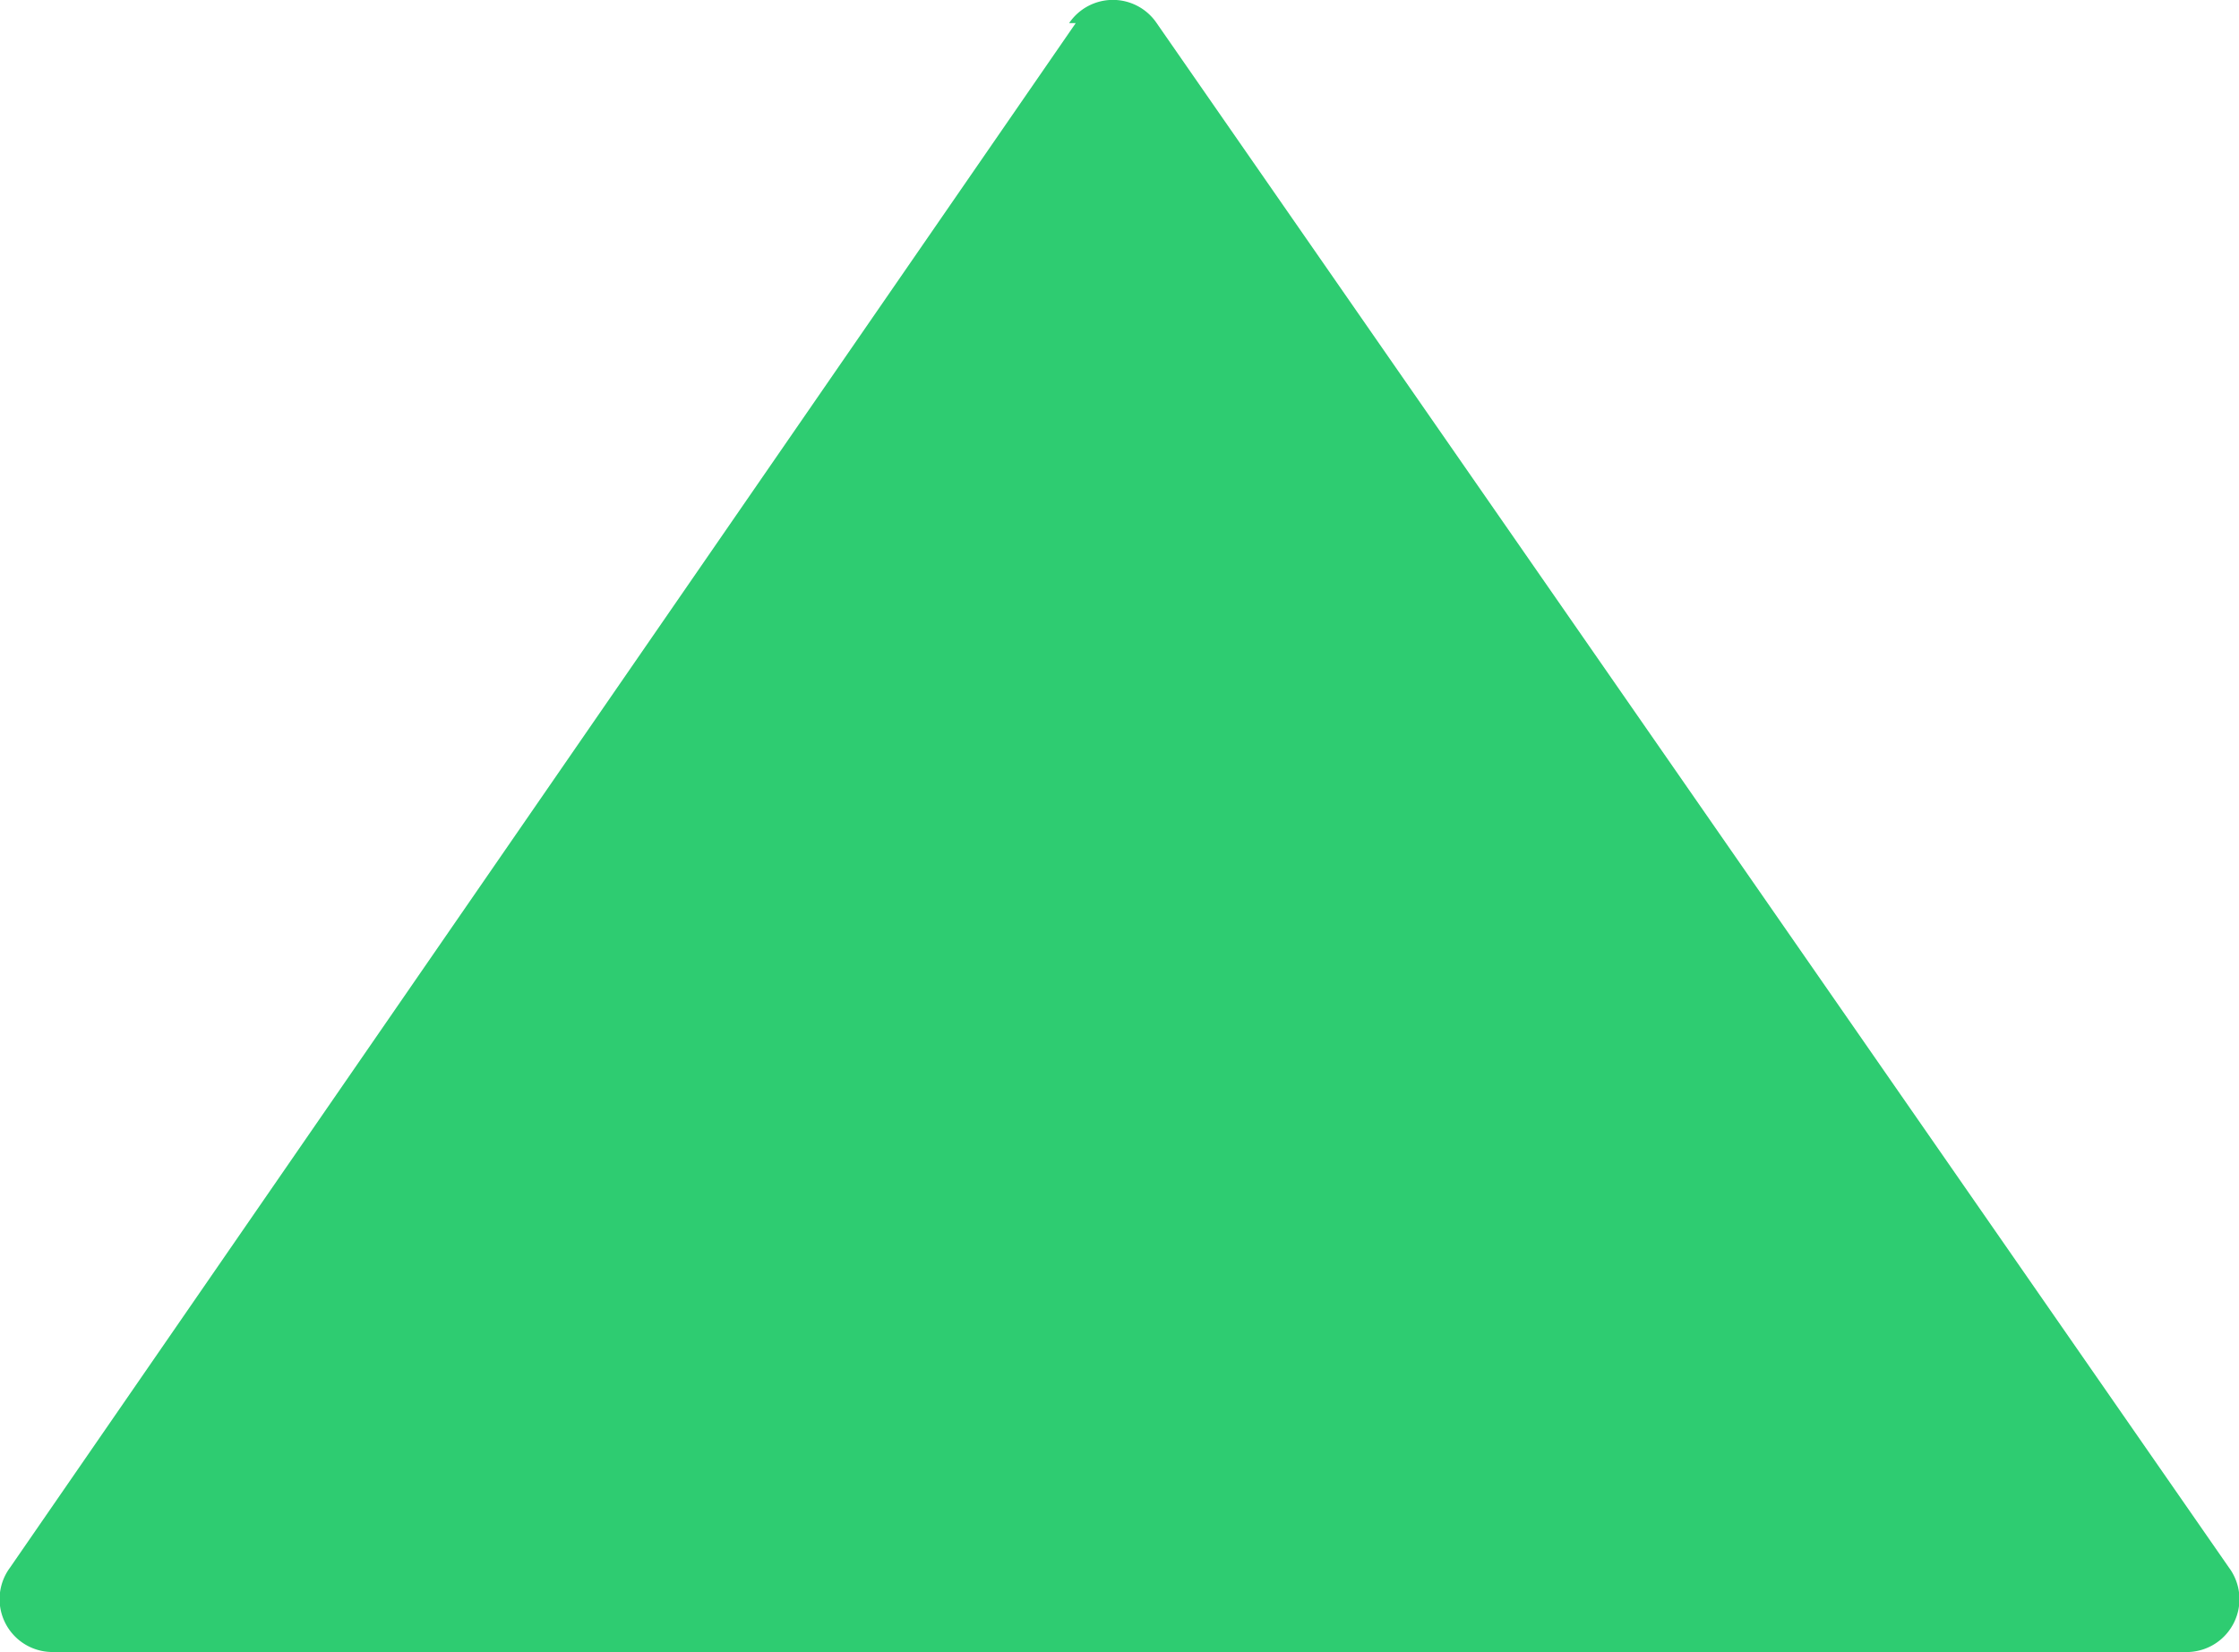 <svg xmlns="http://www.w3.org/2000/svg" viewBox="0 0 13.55 10"><defs><style>.cls-1{fill:#2ecc71;}</style></defs><title>Asset 35</title><g id="Layer_2" data-name="Layer 2"><g id="Layer_1-2" data-name="Layer 1"><path class="cls-1" d="M6.51.14.06,9.49A.32.32,0,0,0,.32,10h12.9a.32.32,0,0,0,.27-.51L7,.14a.32.32,0,0,0-.53,0Z"/></g></g></svg>